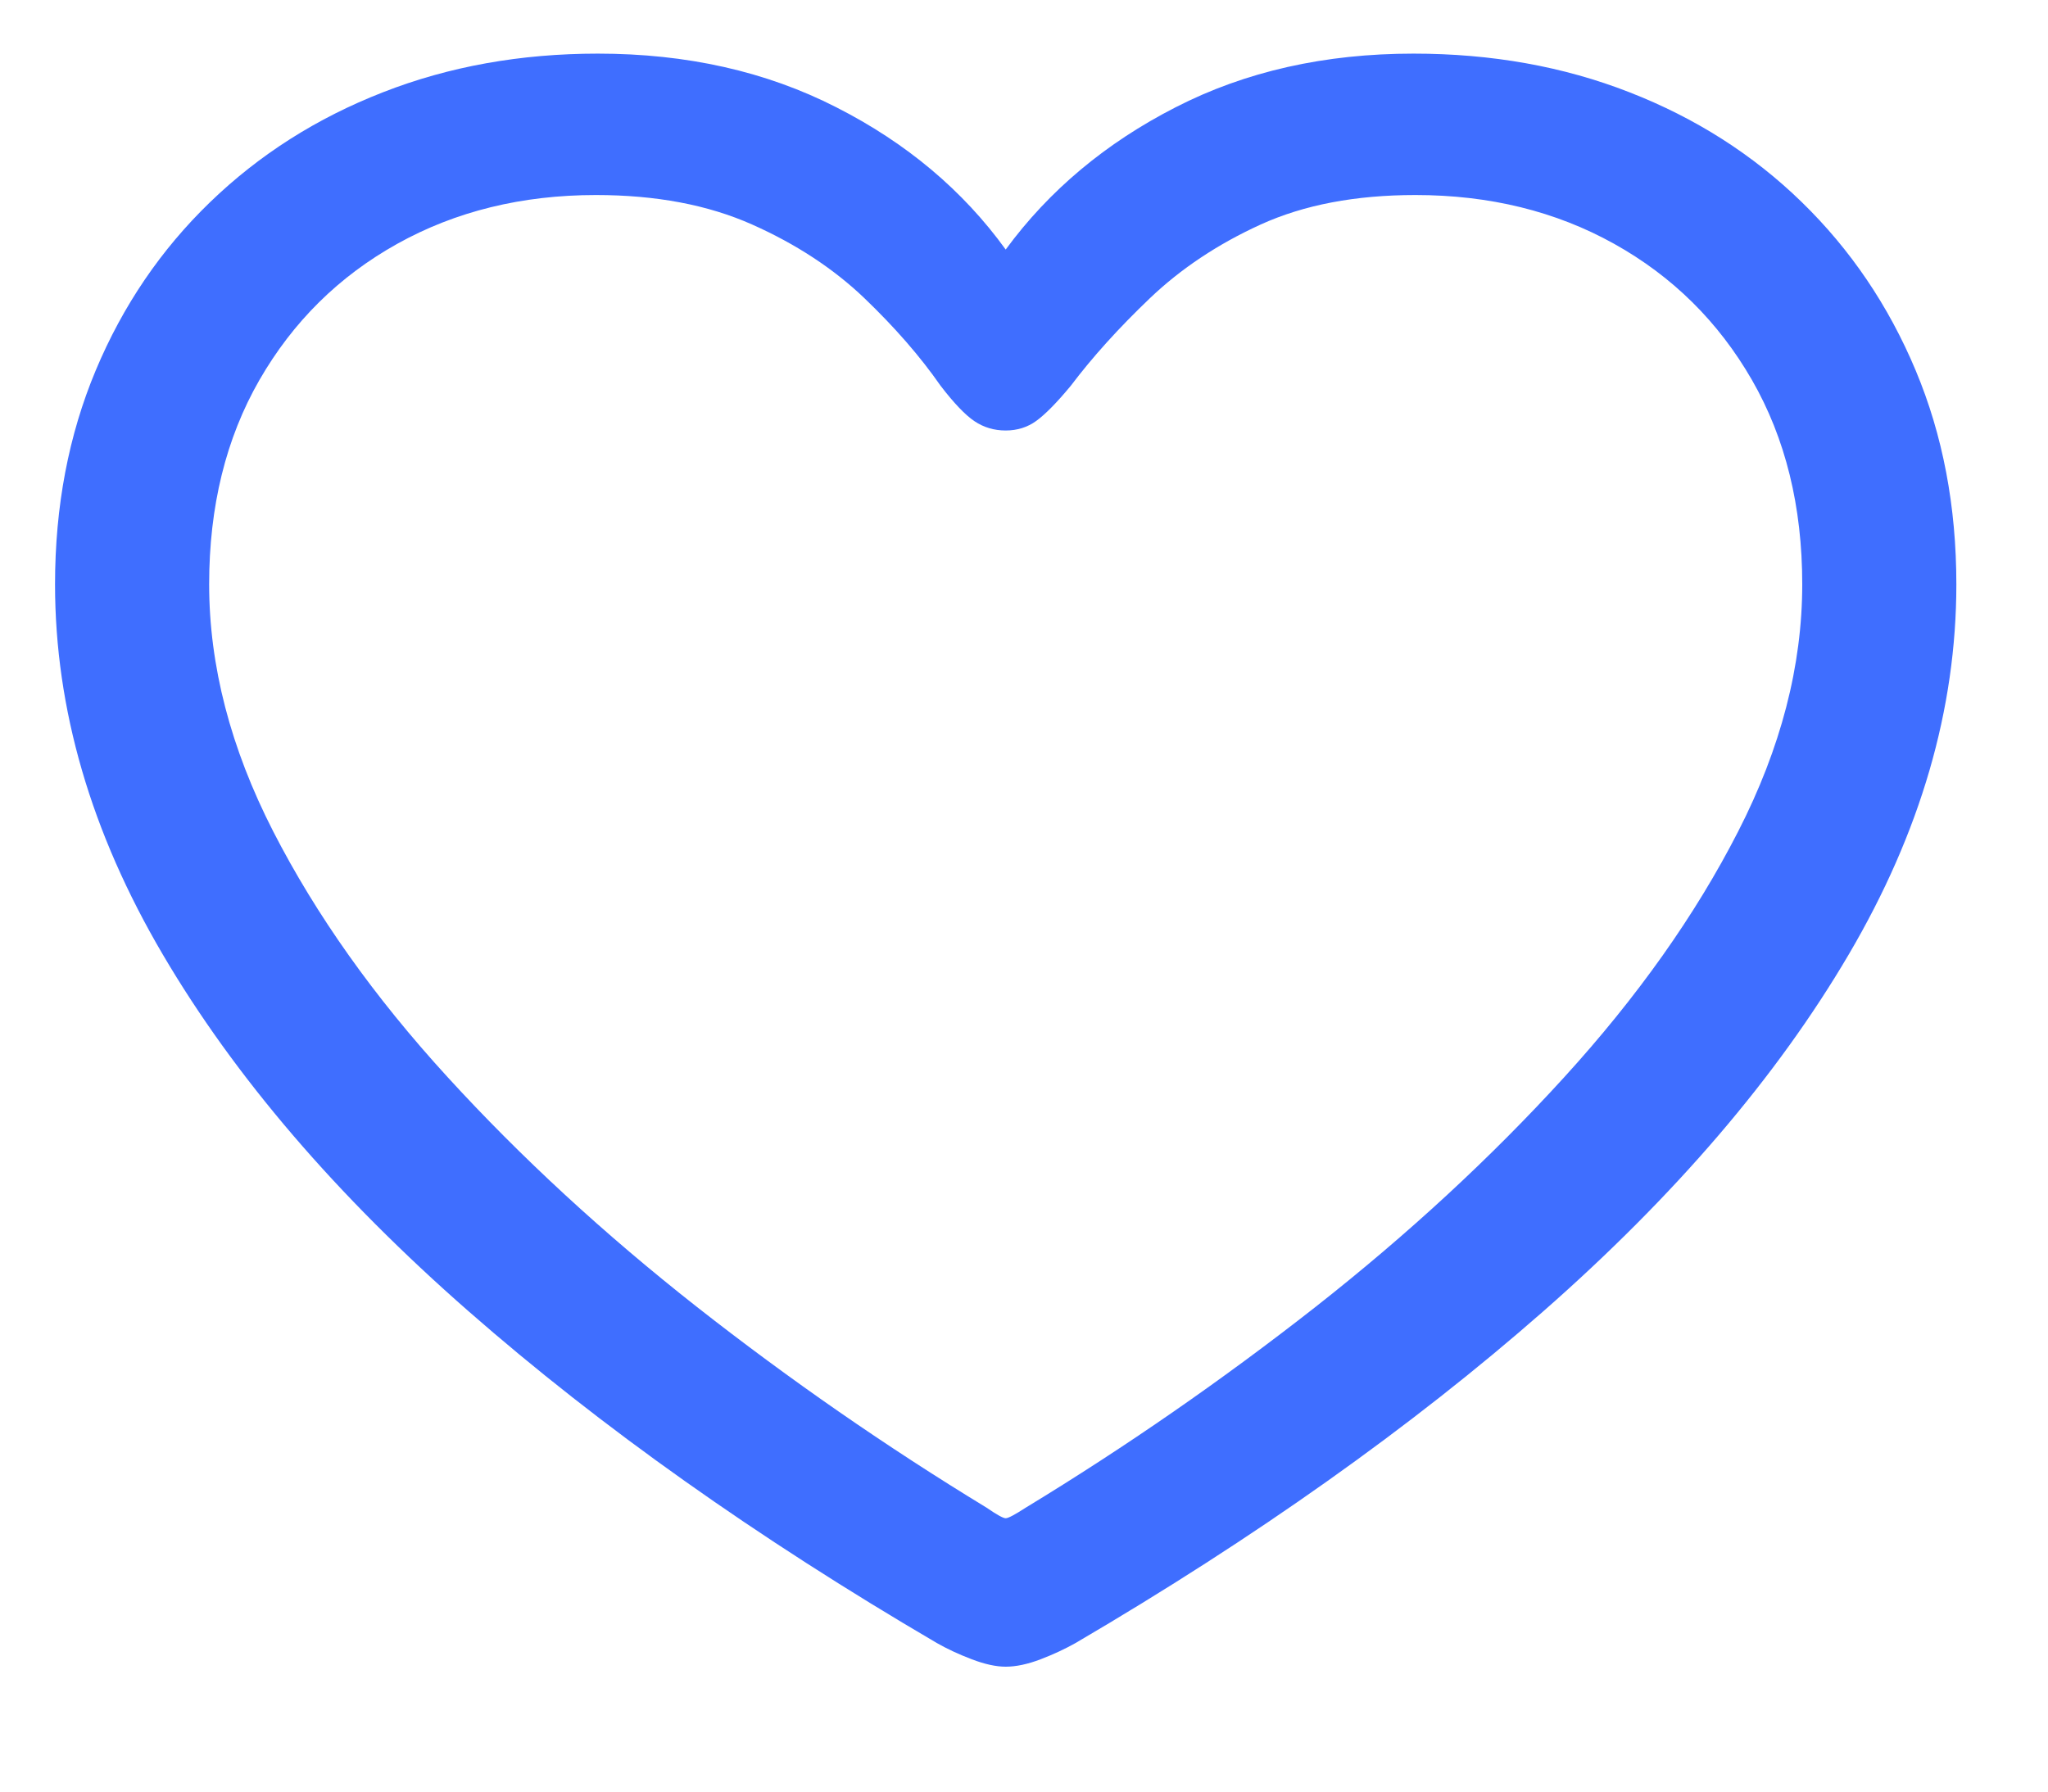<svg width="16" height="14" viewBox="0 0 16 14" fill="none" xmlns="http://www.w3.org/2000/svg">
<path d="M0.43 4.566C0.43 5.541 0.711 6.505 1.272 7.459C1.833 8.414 2.629 9.343 3.661 10.247C4.693 11.151 5.912 12.015 7.319 12.839C7.398 12.884 7.489 12.927 7.592 12.966C7.694 13.005 7.782 13.024 7.857 13.024C7.937 13.024 8.028 13.005 8.13 12.966C8.232 12.927 8.323 12.884 8.403 12.839C9.809 12.015 11.027 11.151 12.057 10.247C13.086 9.343 13.882 8.414 14.443 7.459C15.004 6.505 15.284 5.541 15.284 4.566C15.284 3.957 15.178 3.4 14.966 2.894C14.754 2.388 14.457 1.95 14.076 1.579C13.695 1.208 13.246 0.922 12.73 0.721C12.214 0.519 11.652 0.419 11.043 0.419C10.35 0.419 9.731 0.558 9.185 0.838C8.639 1.117 8.196 1.488 7.857 1.95C7.523 1.488 7.082 1.117 6.533 0.838C5.985 0.558 5.364 0.419 4.671 0.419C4.068 0.419 3.508 0.519 2.992 0.721C2.476 0.922 2.026 1.208 1.642 1.579C1.258 1.95 0.96 2.388 0.748 2.894C0.536 3.4 0.43 3.957 0.43 4.566ZM1.634 4.566C1.634 3.957 1.765 3.425 2.027 2.969C2.289 2.514 2.648 2.159 3.104 1.905C3.56 1.651 4.078 1.524 4.656 1.524C5.125 1.524 5.531 1.601 5.875 1.754C6.219 1.907 6.511 2.099 6.75 2.327C6.989 2.556 7.189 2.785 7.348 3.014C7.453 3.151 7.542 3.244 7.614 3.292C7.686 3.34 7.767 3.364 7.857 3.364C7.947 3.364 8.027 3.339 8.096 3.289C8.166 3.238 8.256 3.147 8.366 3.014C8.535 2.79 8.741 2.562 8.983 2.331C9.225 2.1 9.514 1.907 9.85 1.754C10.187 1.601 10.589 1.524 11.058 1.524C11.637 1.524 12.154 1.651 12.61 1.905C13.066 2.159 13.425 2.514 13.687 2.969C13.949 3.425 14.08 3.957 14.08 4.566C14.08 5.202 13.913 5.846 13.579 6.498C13.245 7.151 12.792 7.79 12.221 8.417C11.65 9.044 11.002 9.643 10.277 10.213C9.551 10.782 8.797 11.305 8.014 11.781C7.929 11.836 7.877 11.864 7.857 11.864C7.837 11.864 7.787 11.836 7.707 11.781C6.925 11.305 6.17 10.782 5.445 10.213C4.72 9.643 4.07 9.044 3.497 8.417C2.923 7.79 2.47 7.151 2.135 6.498C1.801 5.846 1.634 5.202 1.634 4.566Z" fill="#3F6EFF"/>
</svg>
